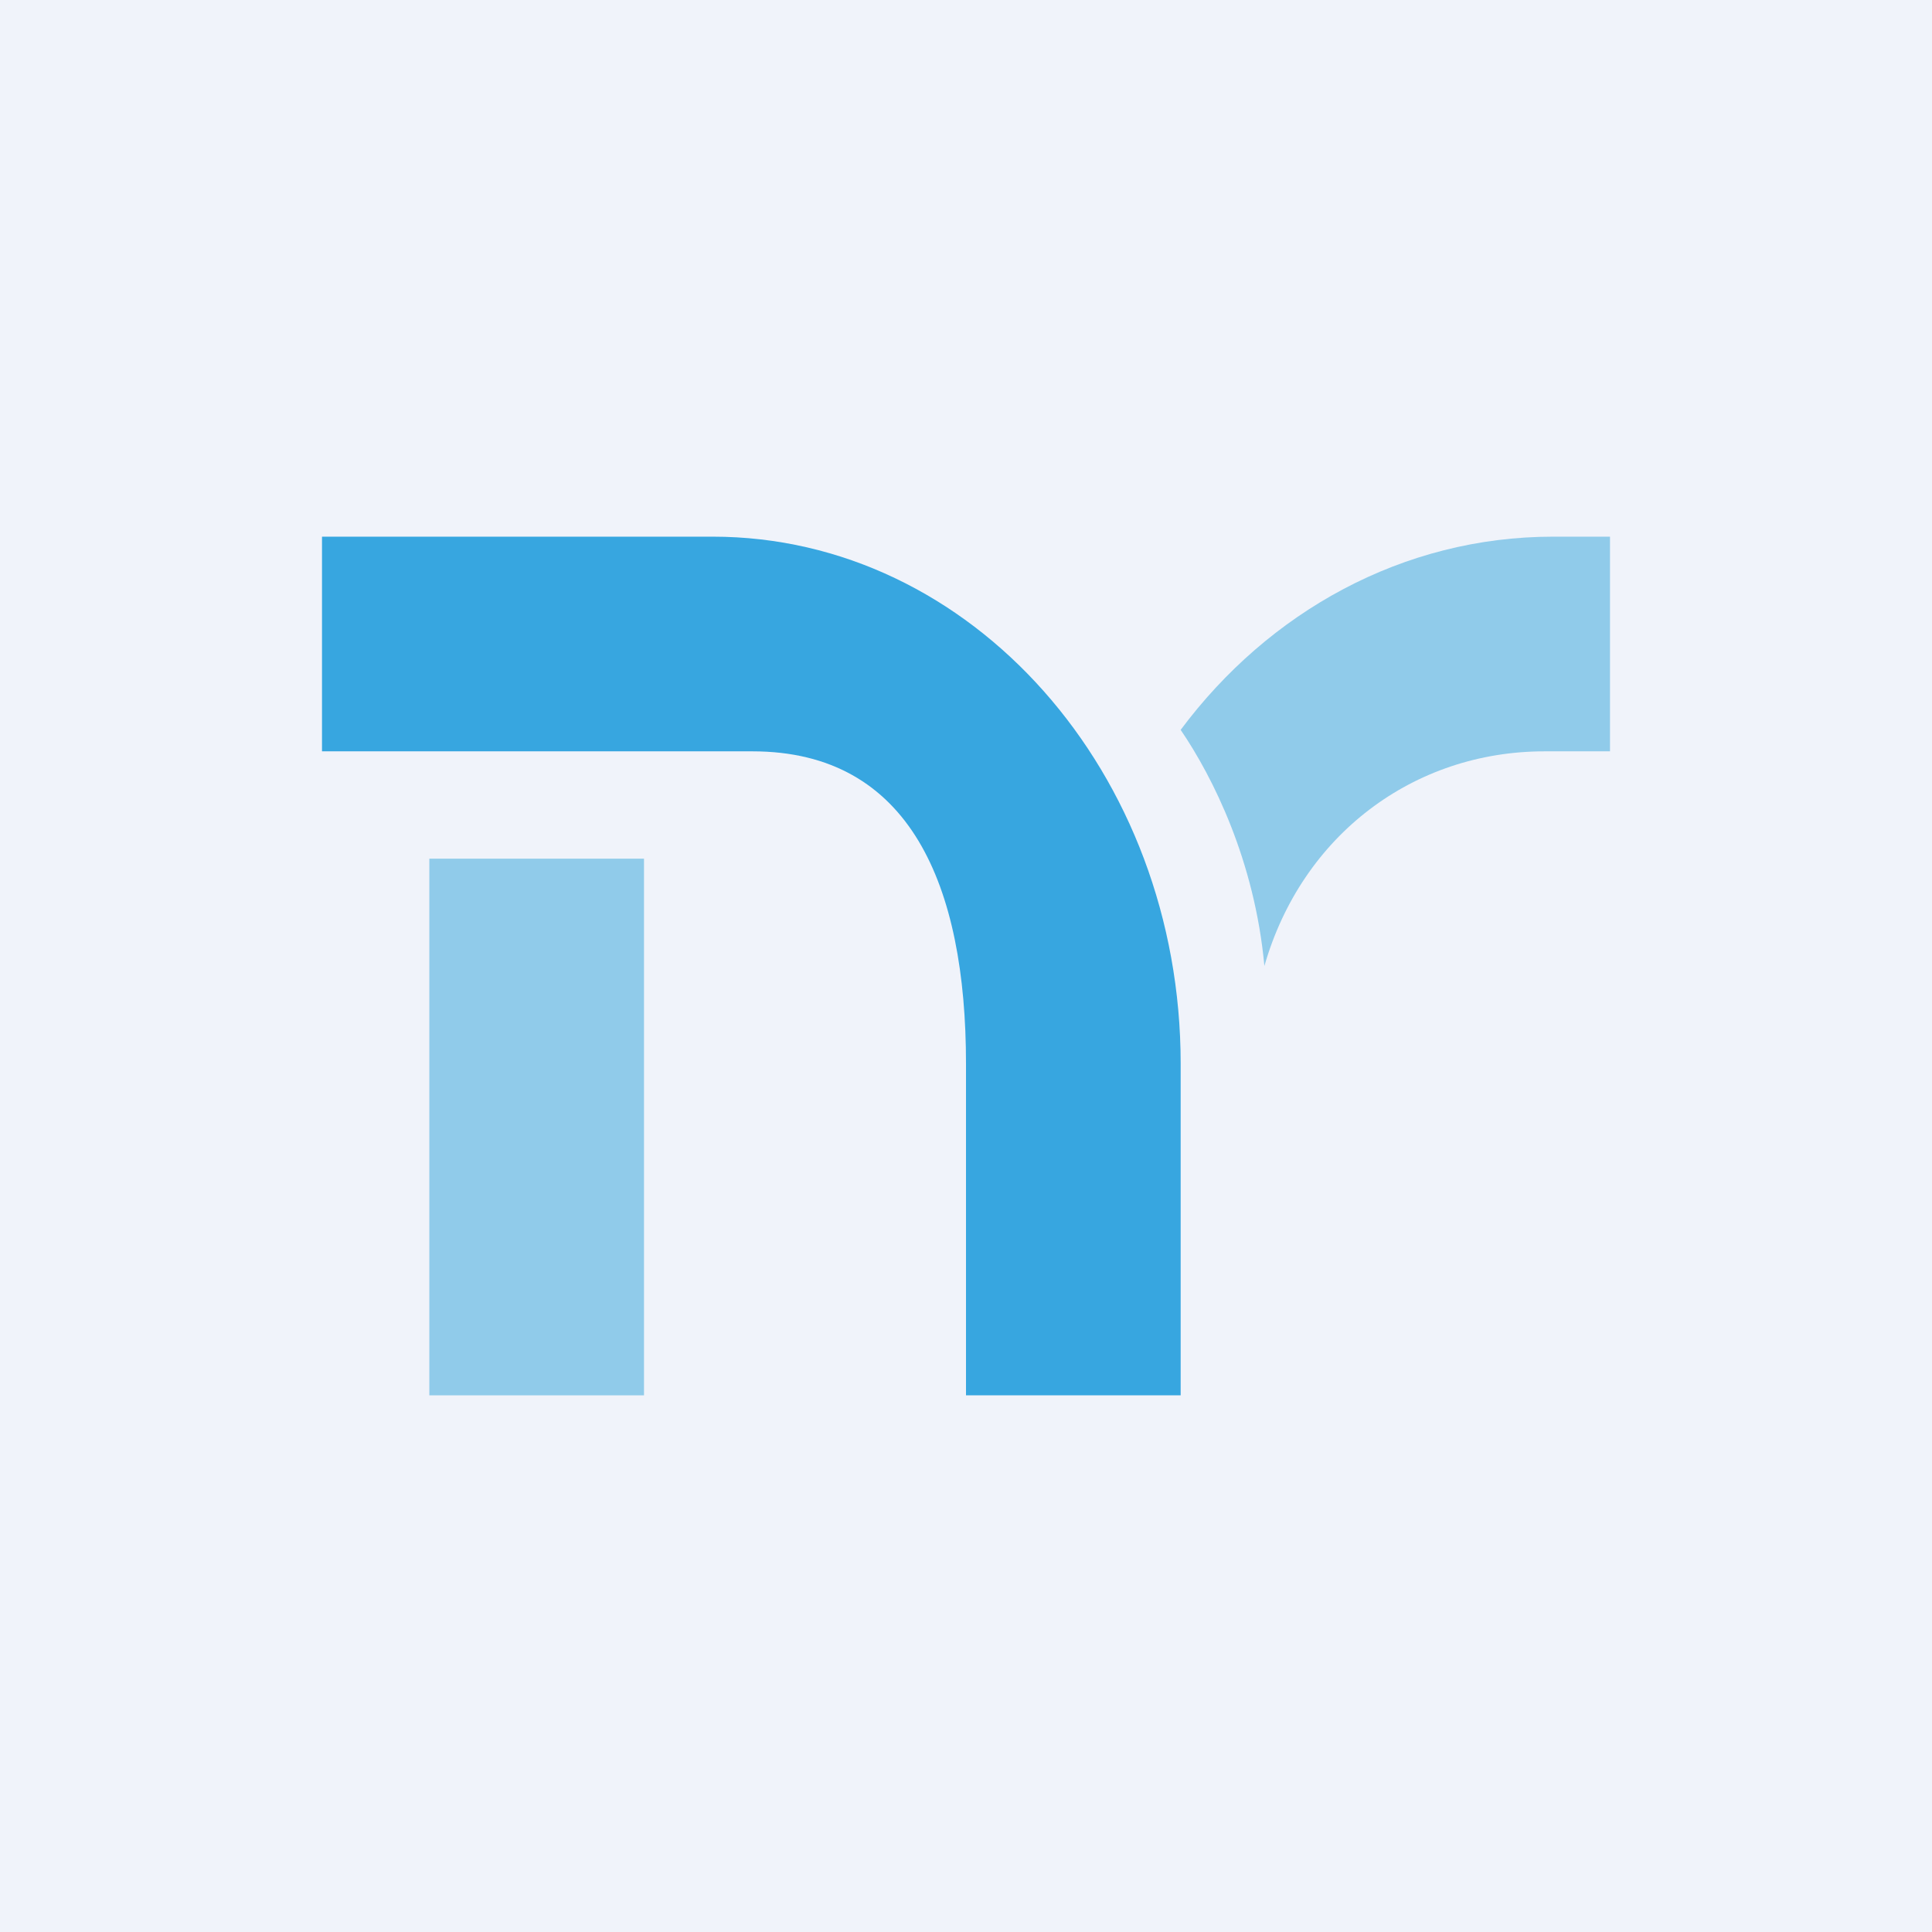 <!-- by TradingView --><svg width="18" height="18" viewBox="0 0 18 18" xmlns="http://www.w3.org/2000/svg"><path fill="#F0F3FA" d="M0 0h18v18H0z"/><path fill="#90CBEA" d="M4 8h2v5H4z"/><path d="M11 9.91C11 7.2 9.05 5 6.64 5H3v2h4.01C8.48 7 9 8.25 9 9.91V13h2V9.91Z" fill="#37A6E0"/><path d="M11 6.8c.3.44.69 1.22.78 2.2.35-1.22 1.39-2 2.61-2H15V5h-.53c-1.4 0-2.65.7-3.47 1.8Z" fill="#90CBEA"/></svg>